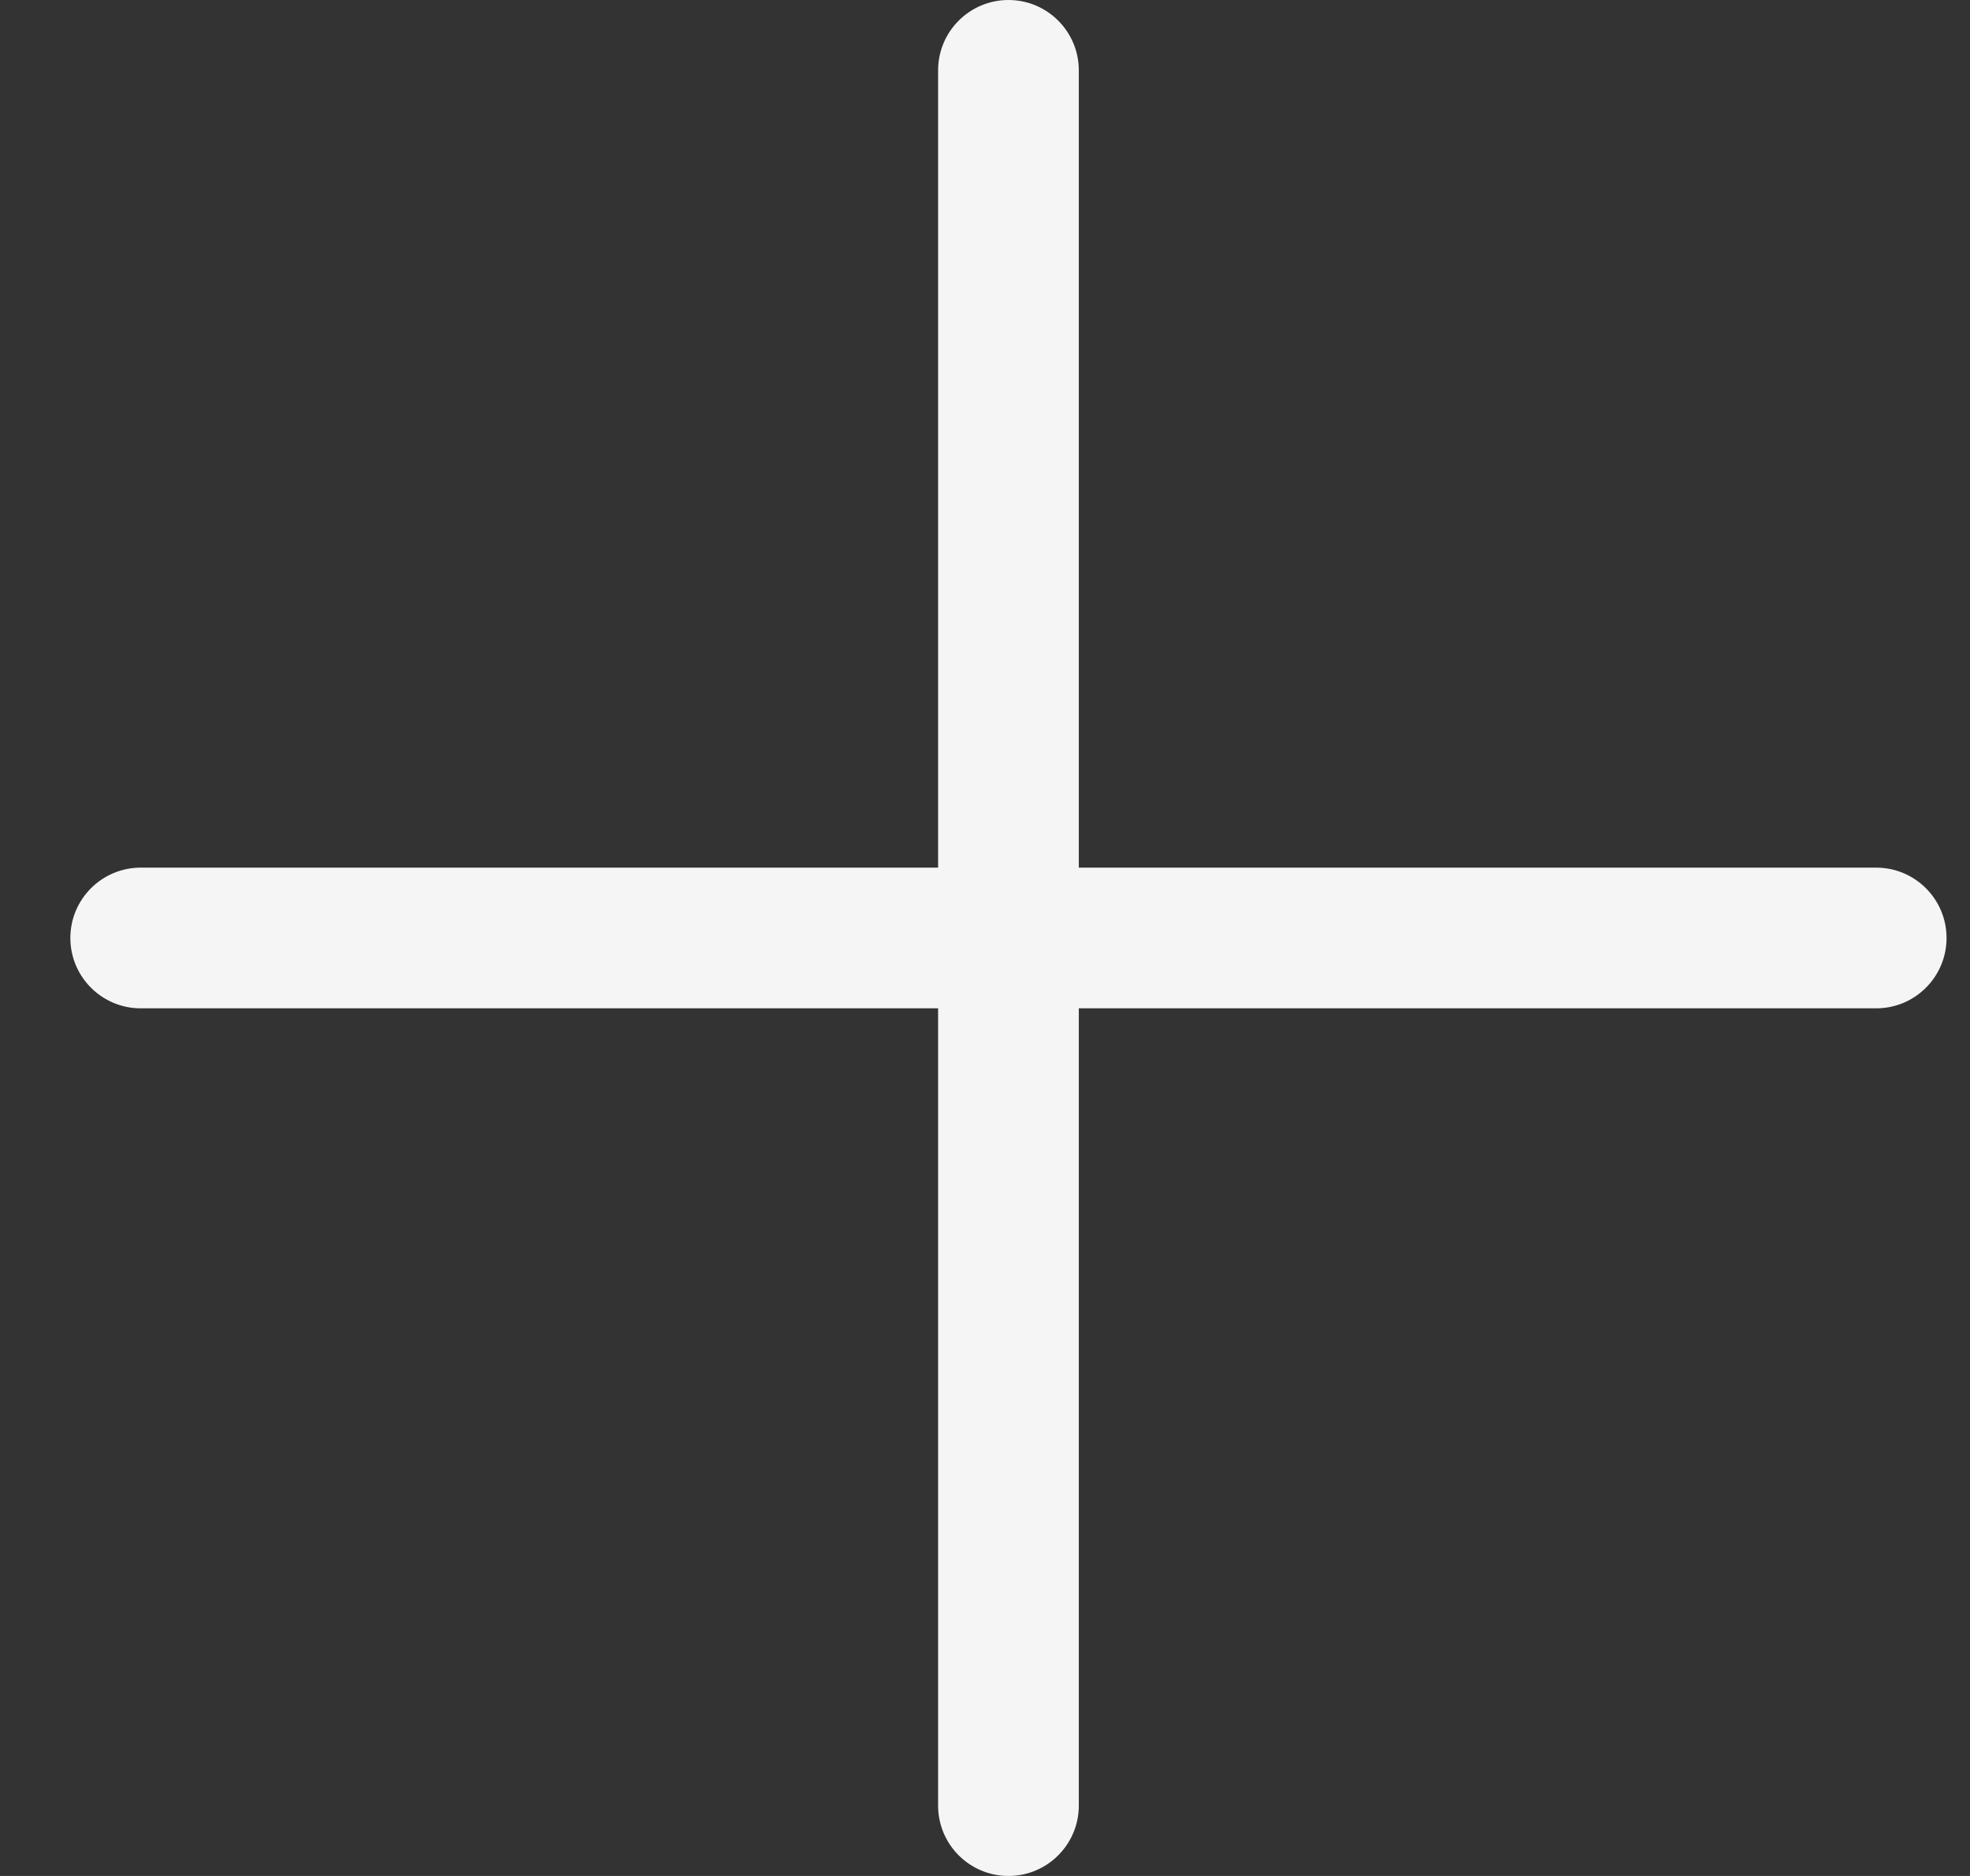 <svg width="21" height="20" viewBox="0 0 21 20" fill="none" xmlns="http://www.w3.org/2000/svg">
<rect x="0" y="0" width="21" height="20" fill="#333333" stroke="none"/>
<path fill-rule="evenodd" clip-rule="evenodd" d="M10 0.75C10 0.336 10.336 0 10.75 0C11.164 0 11.5 0.336 11.5 0.75V9.25H20C20.414 9.25 20.75 9.586 20.75 10C20.75 10.414 20.414 10.75 20 10.75H11.5V19.25C11.5 19.664 11.164 20 10.75 20C10.336 20 10 19.664 10 19.25V10.75H1.5C1.086 10.75 0.75 10.414 0.75 10C0.75 9.586 1.086 9.25 1.5 9.25H10V0.75Z" fill="#F5F5F5"/>
</svg>
